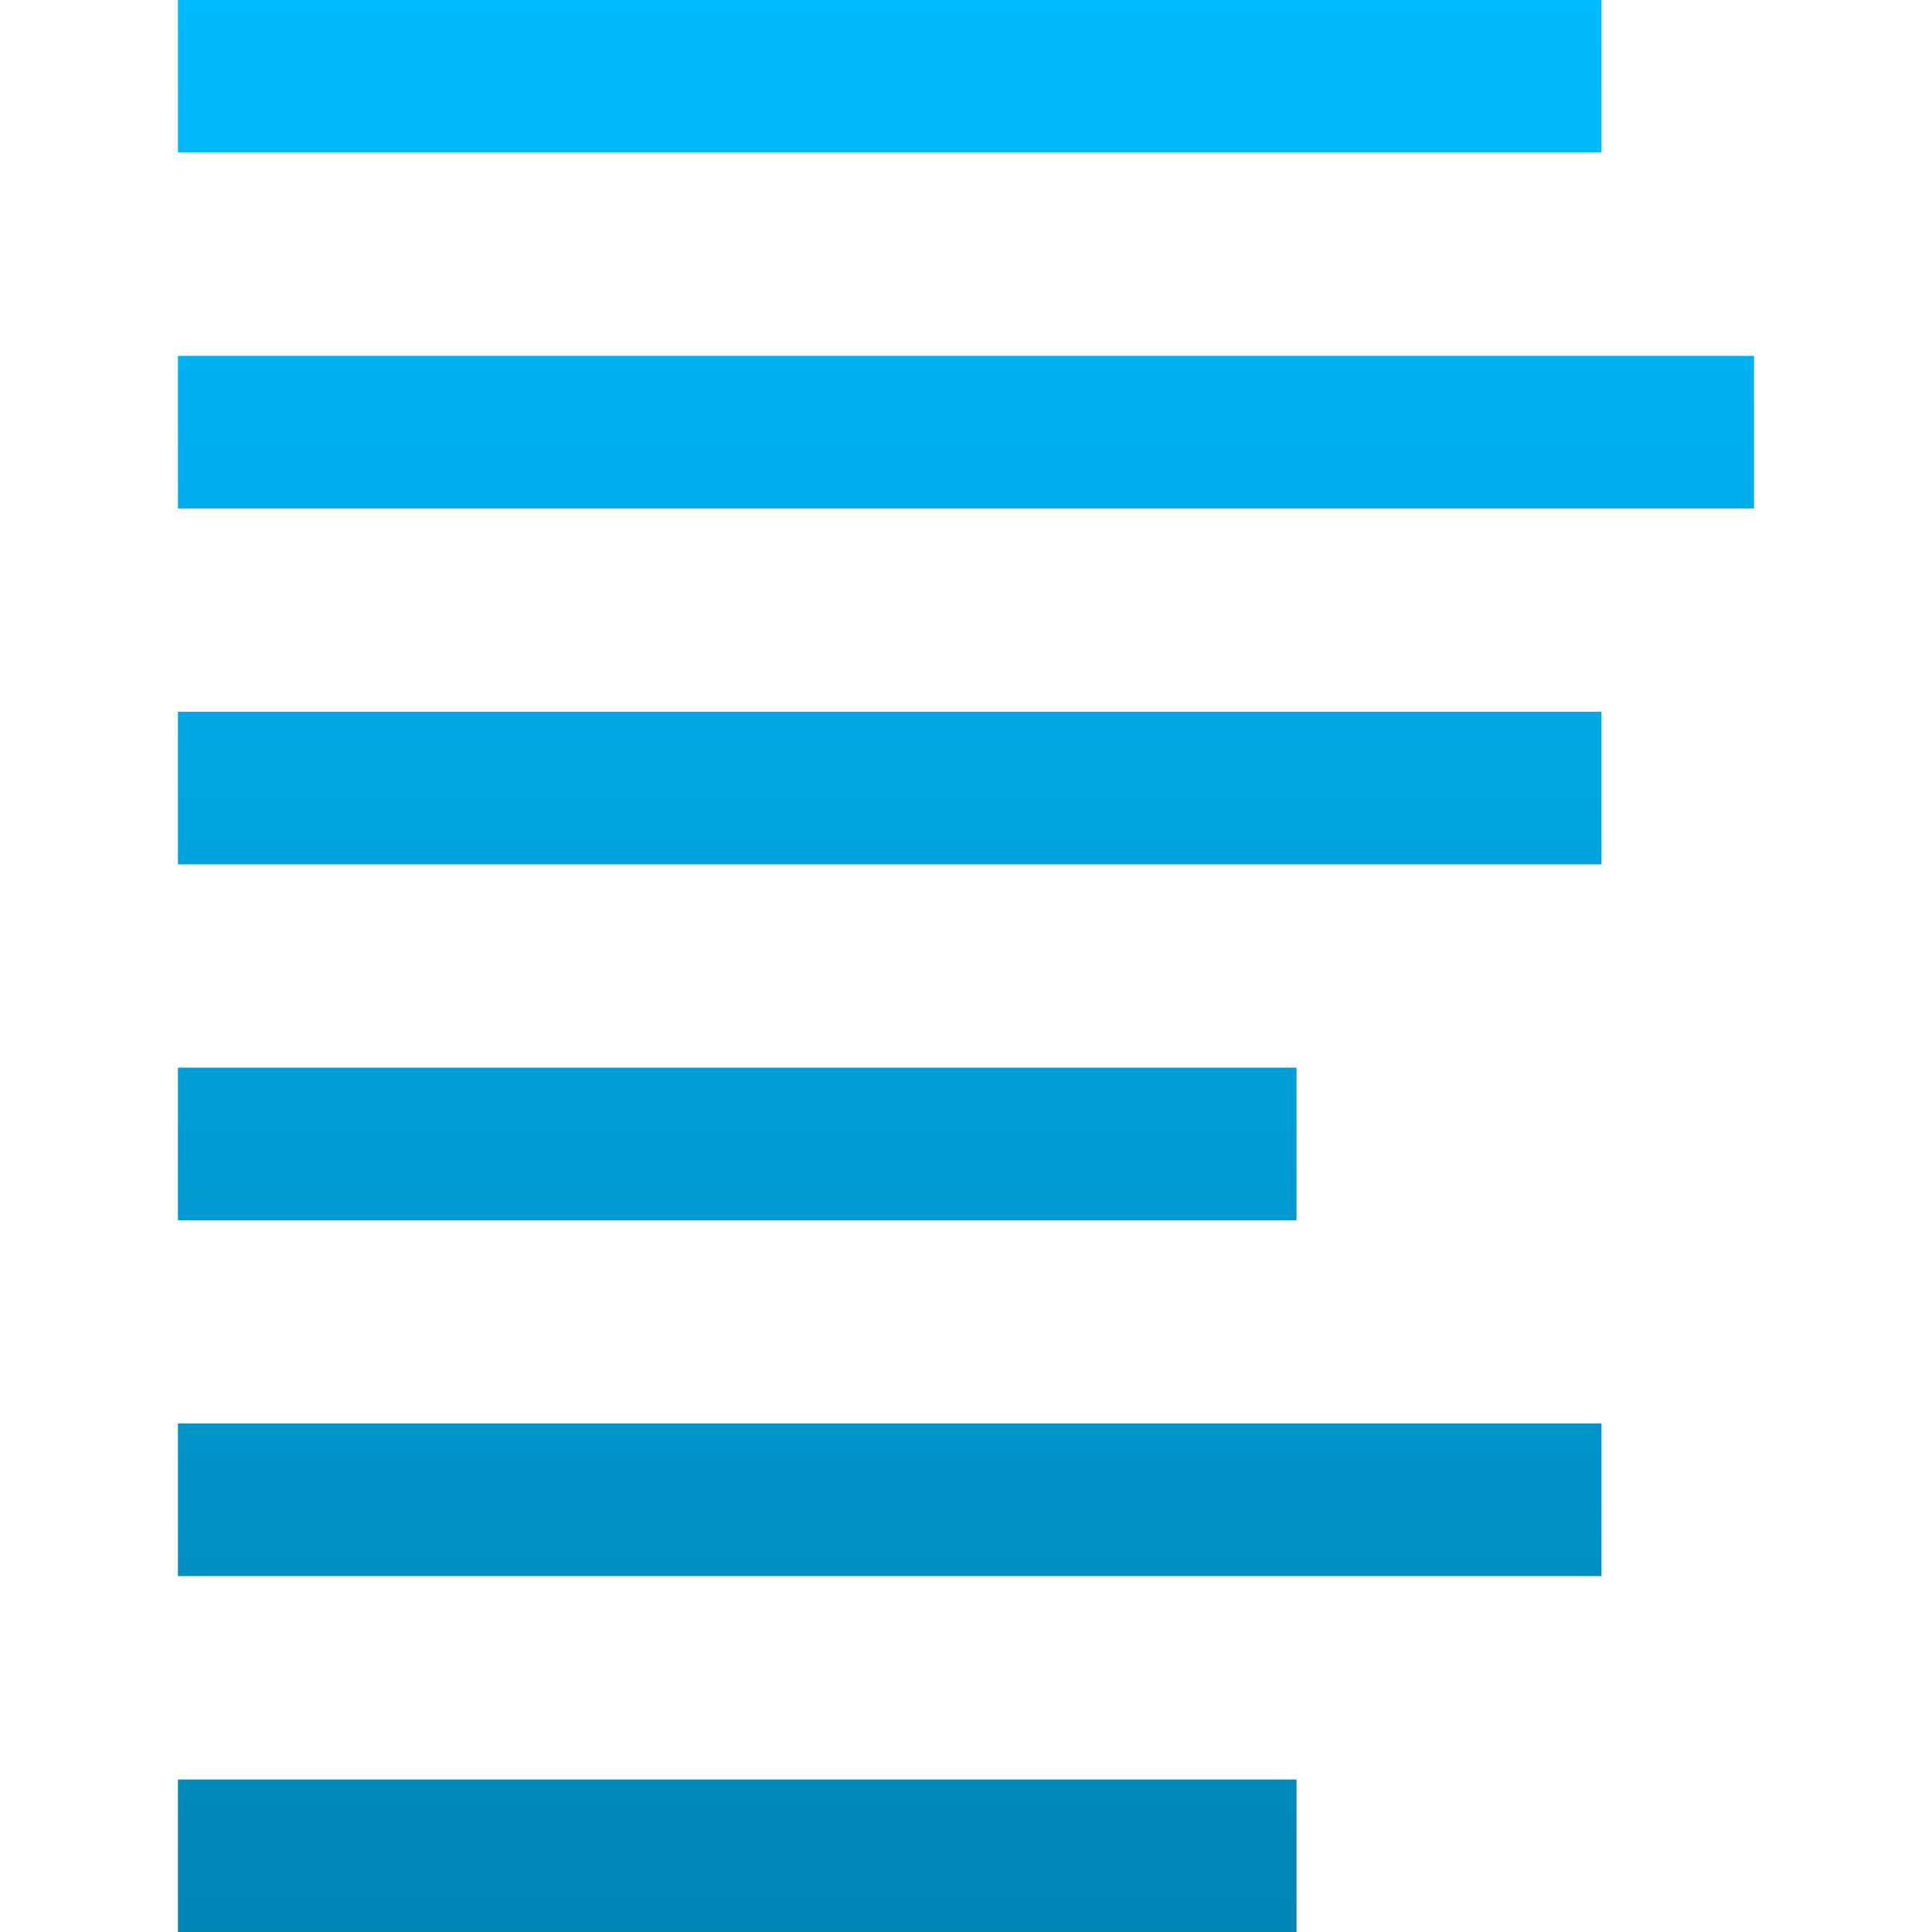 <svg xmlns="http://www.w3.org/2000/svg" xmlns:xlink="http://www.w3.org/1999/xlink" width="64" height="64" viewBox="0 0 64 64" version="1.1">
<defs>
<linearGradient id="linear0" gradientUnits="userSpaceOnUse" x1="0" y1="0" x2="0" y2="1" gradientTransform="matrix(52.211,0,0,64,5.895,0)">
<stop offset="0" style="stop-color:#00bbff;stop-opacity:1;"/>
<stop offset="1" style="stop-color:#0085b5;stop-opacity:1;"/>
</linearGradient>
</defs>
<g id="surface1">
<path style=" stroke:none;fill-rule:nonzero;fill:url(#linear0);" d="M 5.895 0 L 5.895 5.051 L 53.051 5.051 L 53.051 0 Z M 5.895 11.789 L 5.895 16.844 L 58.105 16.844 L 58.105 11.789 Z M 5.895 23.578 L 5.895 28.633 L 53.051 28.633 L 53.051 23.578 Z M 5.895 35.367 L 5.895 40.422 L 42.949 40.422 L 42.949 35.367 Z M 5.895 47.156 L 5.895 52.211 L 53.051 52.211 L 53.051 47.156 Z M 5.895 58.949 L 5.895 64 L 42.949 64 L 42.949 58.949 Z M 5.895 58.949 "/>
</g>
</svg>

